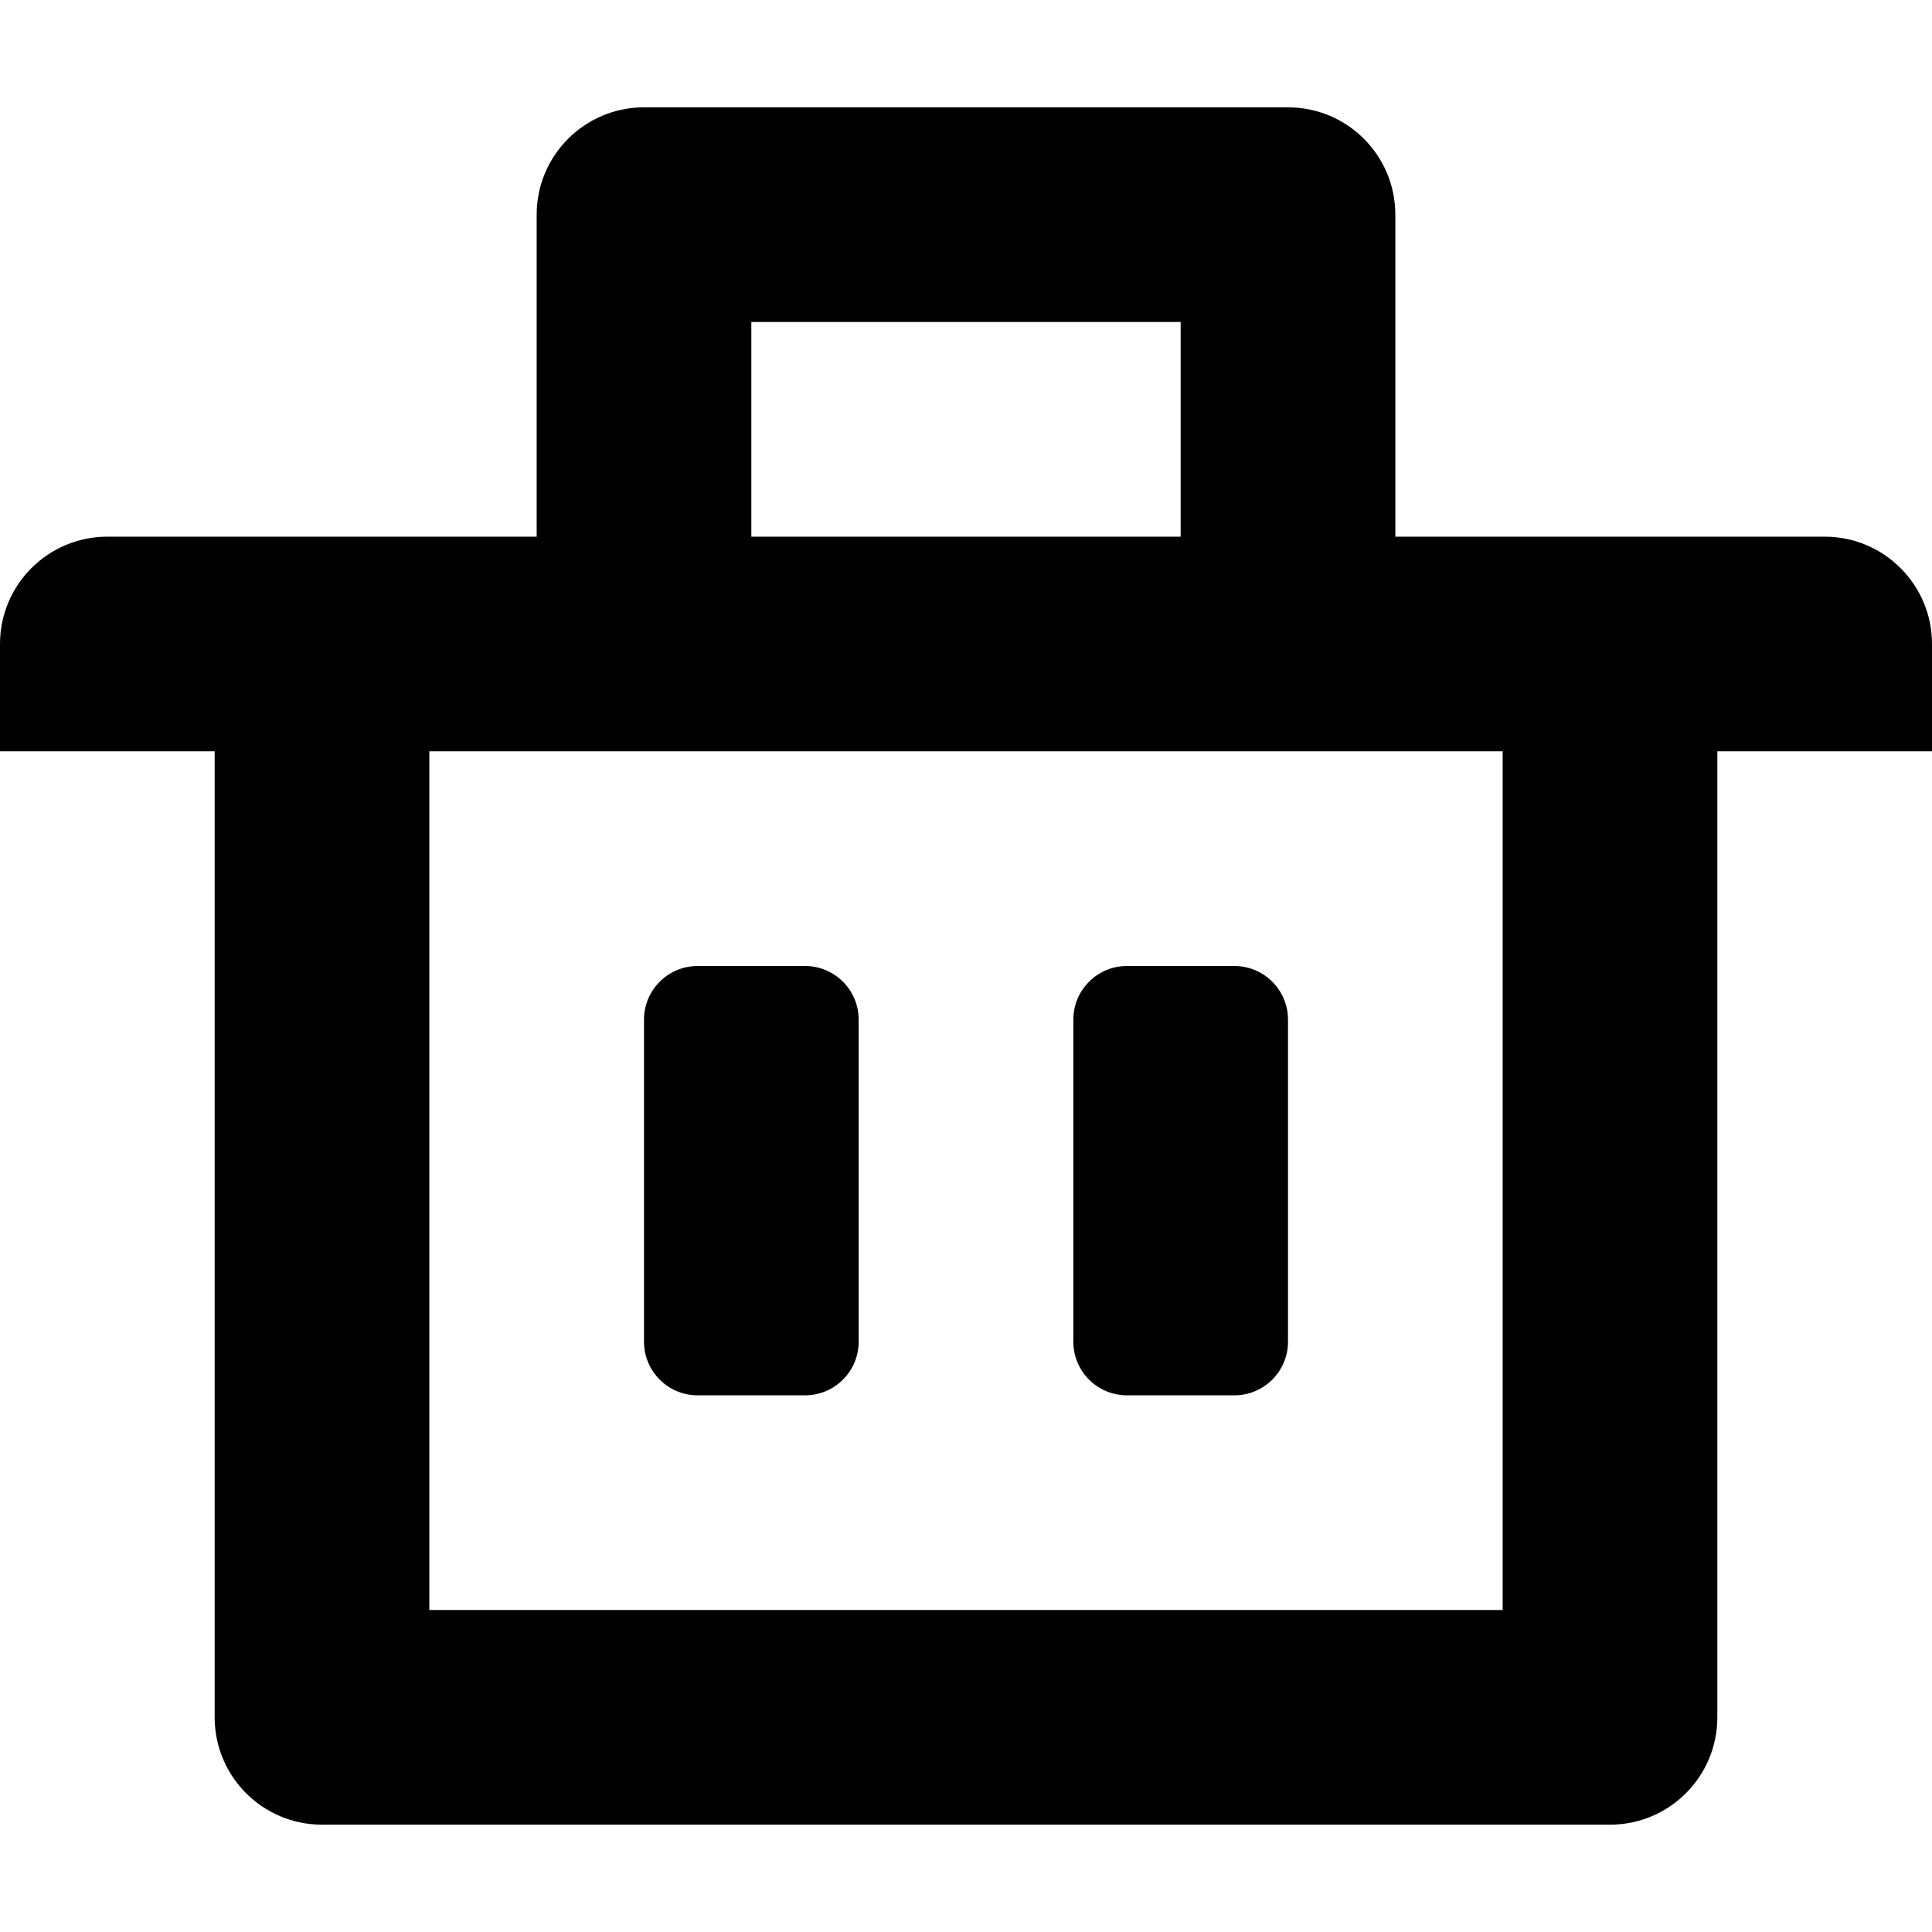 <!-- Generated by IcoMoon.io -->
<svg version="1.1" xmlns="http://www.w3.org/2000/svg" width="576" height="576" viewBox="0 0 576 576">
<g id="icomoon-ignore">
</g>
<path  d="M544 160h-128v-96c0-17.672-14.328-32-32-32h-192c-17.672 0-32 14.328-32 32v96h-128c-17.672 0-32 14.328-32 32v32h64v288c0 17.672 14.328 32 32 32h384c17.672 0 32-14.328 32-32v-288h64v-32c0-17.672-14.328-32-32-32zM224 96h128v64h-128v-64zM448 480h-320v-256h320v256z"></path>
<path  d="M208 416h32c8.844 0 16-7.164 16-16v-96c0-8.836-7.156-16-16-16h-32c-8.844 0-16 7.164-16 16v96c0 8.836 7.156 16 16 16z"></path>
<path  d="M336 416h32c8.844 0 16-7.164 16-16v-96c0-8.836-7.156-16-16-16h-32c-8.844 0-16 7.164-16 16v96c0 8.836 7.156 16 16 16z"></path>
</svg>
